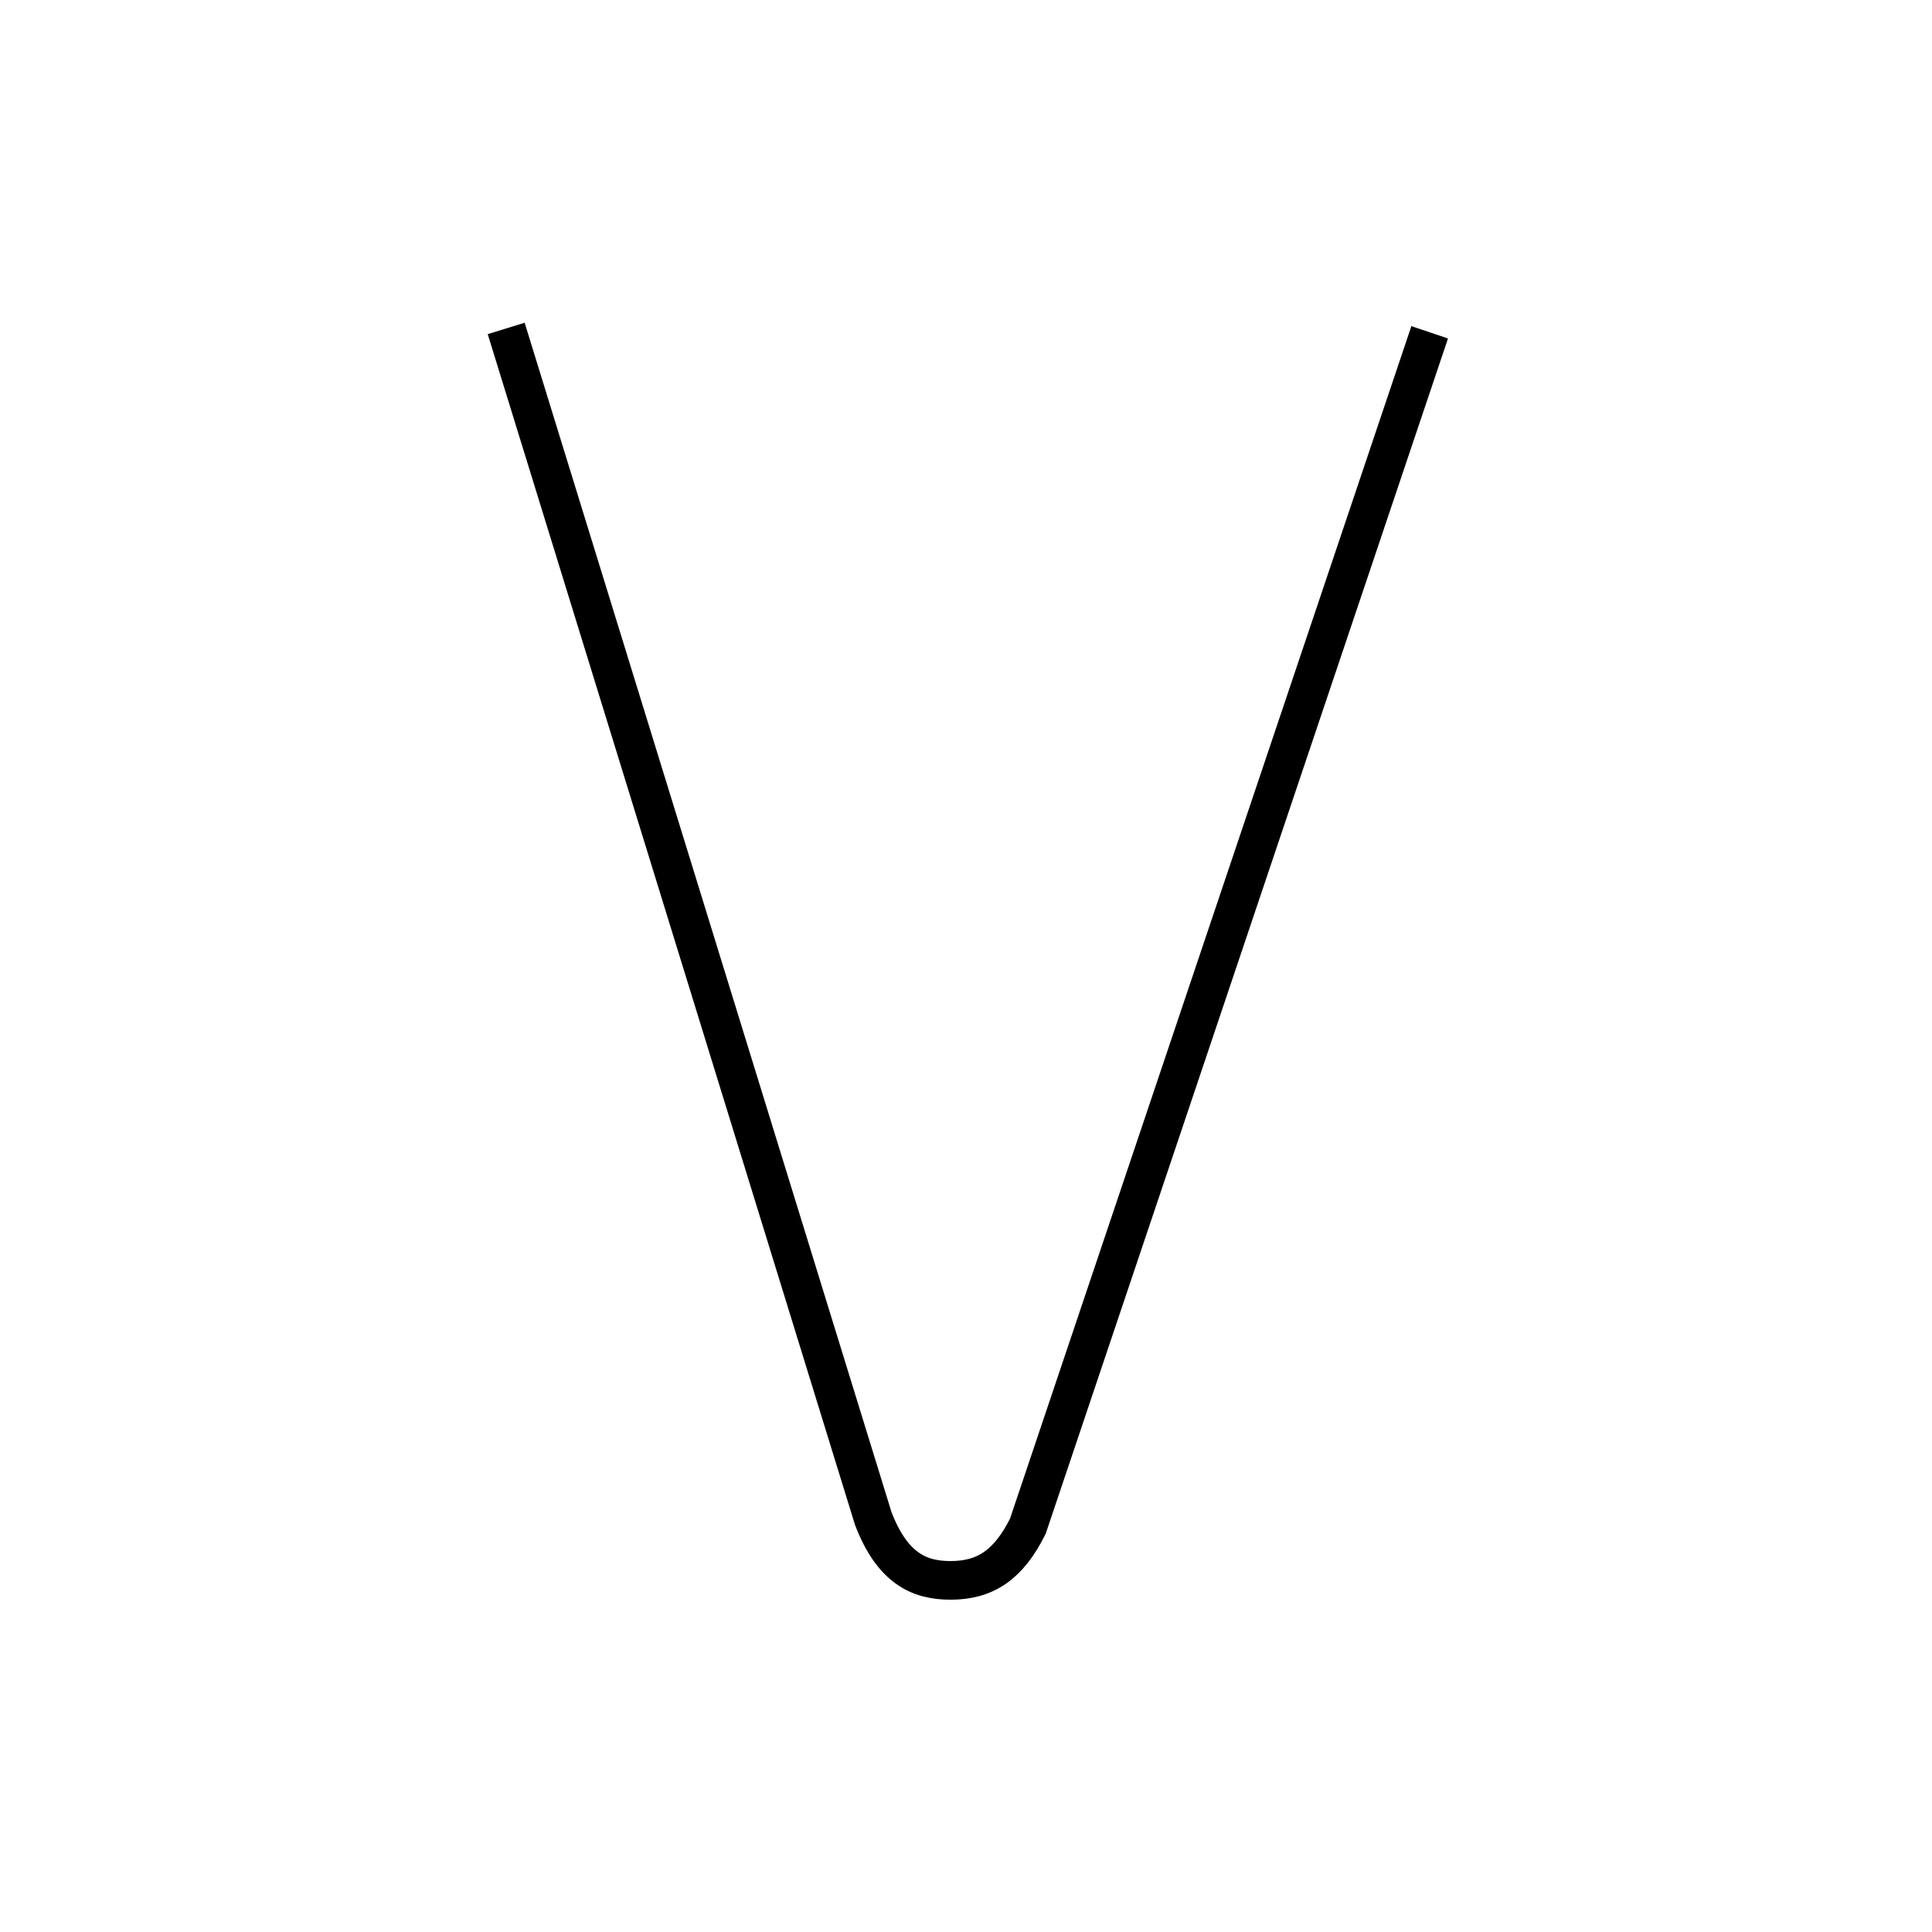 <?xml version='1.0' encoding='utf8'?>
<svg viewBox="0.0 -6.0 50.0 50.0" version="1.1" xmlns="http://www.w3.org/2000/svg">
<rect x="0.0" y="-6.0" width="50.0" height="50.0" fill="#808080" stroke="none"/>
<rect x="-1000" y="-1000" width="2000" height="2000" stroke="white" fill="white"/>
<g style="fill:white;stroke:#000000;  stroke-width:1">
<path d="M 13.1 -35.5 L 22.6 -4.7 C 23.1 -3.4 23.8 -3.1 24.6 -3.1 C 25.5 -3.1 26.1 -3.5 26.6 -4.5 L 37.0 -35.4" transform="translate(0.0 38.0)" />
</g>
</svg>